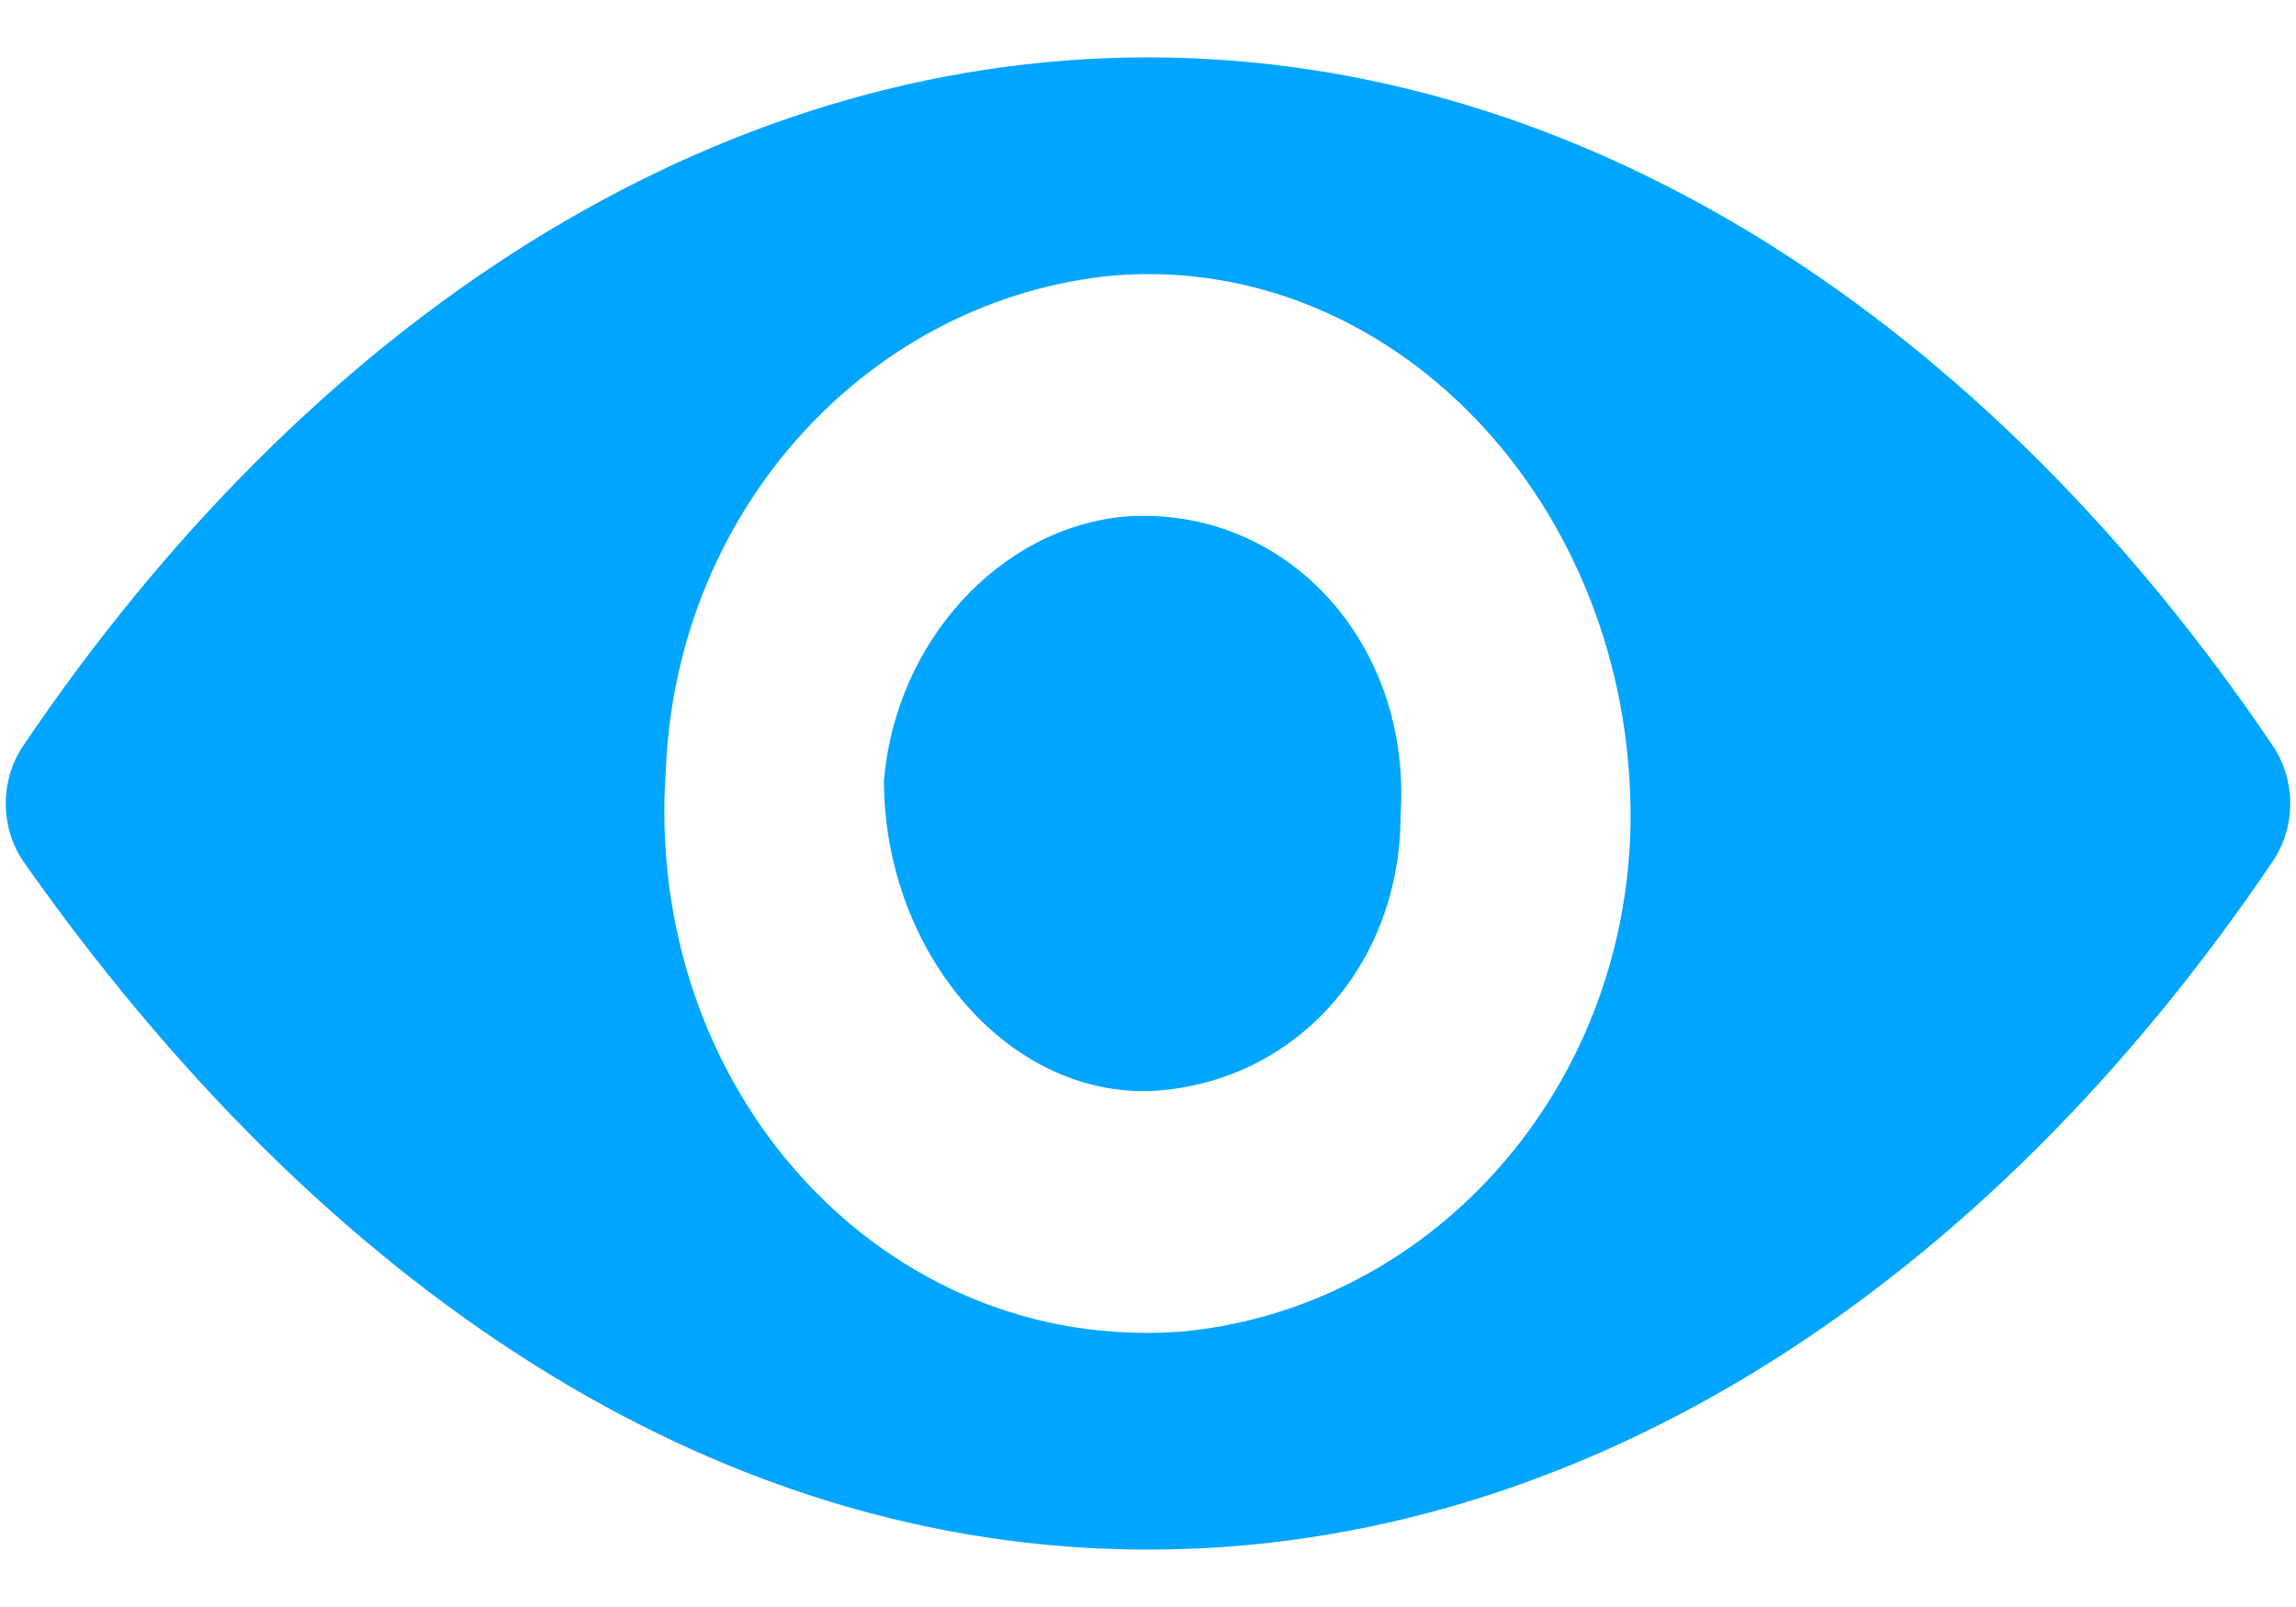 <svg width="20" height="14" viewBox="0 0 20 14" fill="none" xmlns="http://www.w3.org/2000/svg">
<g clip-path="url(#clip0_701_840)">
<path d="M10 0.5C6.2 0.5 2.7 2.8 0.2 6.5C-0 6.8 -0 7.2 0.2 7.5C2.8 11.2 6.2 13.5 10 13.5C13.8 13.5 17.3 11.2 19.8 7.5C20 7.2 20 6.8 19.8 6.5C17.3 2.8 13.8 0.5 10 0.5ZM10.3 11.6C7.7 11.8 5.6 9.5 5.8 6.7C5.9 4.4 7.6 2.6 9.7 2.4C12.2 2.2 14.3 4.5 14.2 7.3C14.1 9.6 12.4 11.4 10.3 11.6ZM10.1 9.5C8.8 9.6 7.7 8.3 7.7 6.8C7.8 5.6 8.7 4.6 9.8 4.5C11.2 4.4 12.3 5.6 12.2 7.1C12.2 8.4 11.3 9.4 10.1 9.5Z" fill="#00A5FF"/>
</g>
<defs>
<clipPath id="clip0_701_840">
<rect width="20" height="13" fill="white" transform="translate(0 0.5)"/>
</clipPath>
</defs>
</svg>
